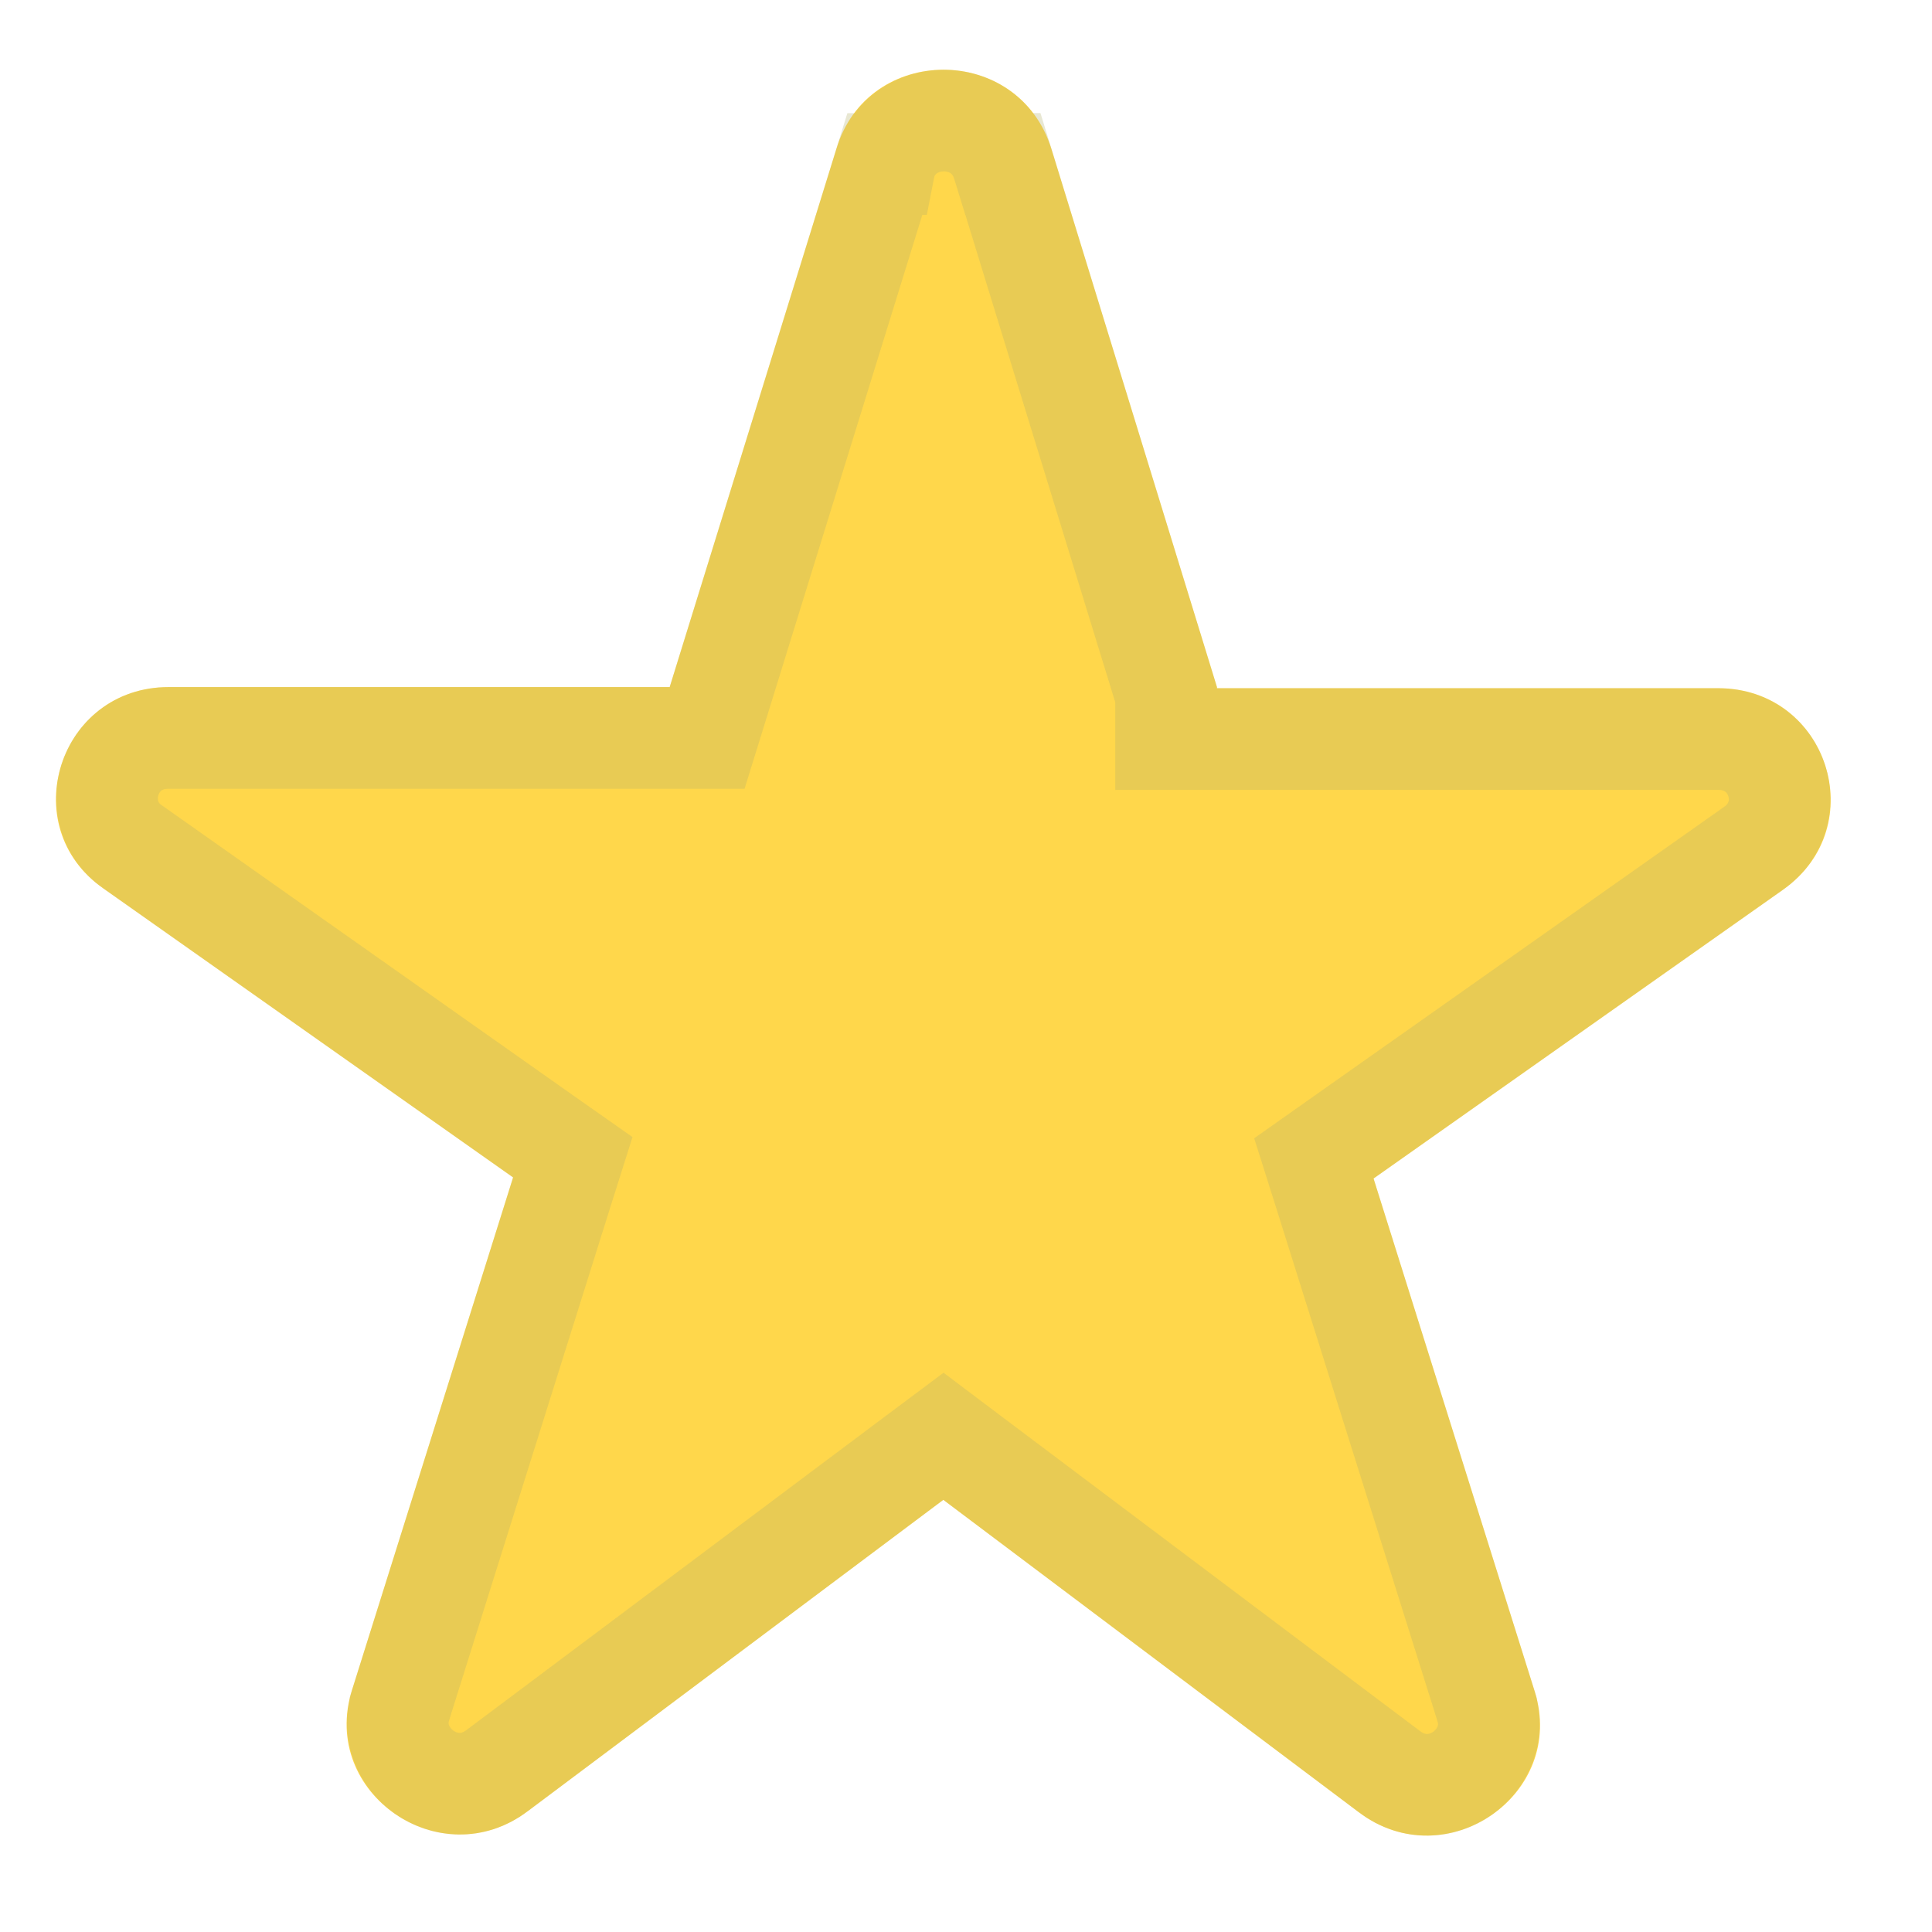 <svg width="19" height="19" viewBox="0 0 19 19" fill="none" xmlns="http://www.w3.org/2000/svg">
<path d="M11.968 6.757L10.34 1.465C10.019 0.426 8.535 0.426 8.225 1.465L6.586 6.757H1.657C0.583 6.757 0.14 8.124 1.015 8.736L5.046 11.579L3.462 16.62C3.141 17.637 4.337 18.457 5.19 17.812L9.277 14.75L13.364 17.823C14.217 18.468 15.413 17.648 15.092 16.631L13.508 11.59L17.539 8.747C18.414 8.124 17.971 6.768 16.897 6.768H11.968V6.757Z" fill="#FFD74B"/>
<path d="M9.863 1.612L11.468 6.832V7.268H11.968H16.897C17.495 7.268 17.718 8.005 17.25 8.339C17.25 8.339 17.25 8.34 17.249 8.34L13.22 11.181L12.921 11.392L13.031 11.74L14.615 16.781L14.615 16.782C14.781 17.309 14.151 17.791 13.665 17.424L13.664 17.423L9.578 14.351L9.278 14.125L8.977 14.35L4.89 17.412L4.889 17.413C4.403 17.78 3.773 17.298 3.939 16.771L3.939 16.77L5.523 11.729L5.633 11.381L5.334 11.171L1.303 8.328L1.301 8.327C0.842 8.005 1.053 7.257 1.657 7.257H6.586H6.954L7.063 6.905L8.702 1.613L8.703 1.613L8.704 1.608C8.869 1.053 9.684 1.035 9.862 1.612C9.863 1.612 9.863 1.612 9.863 1.612Z" stroke="#B0AD67" stroke-opacity="0.3"/>
</svg>

